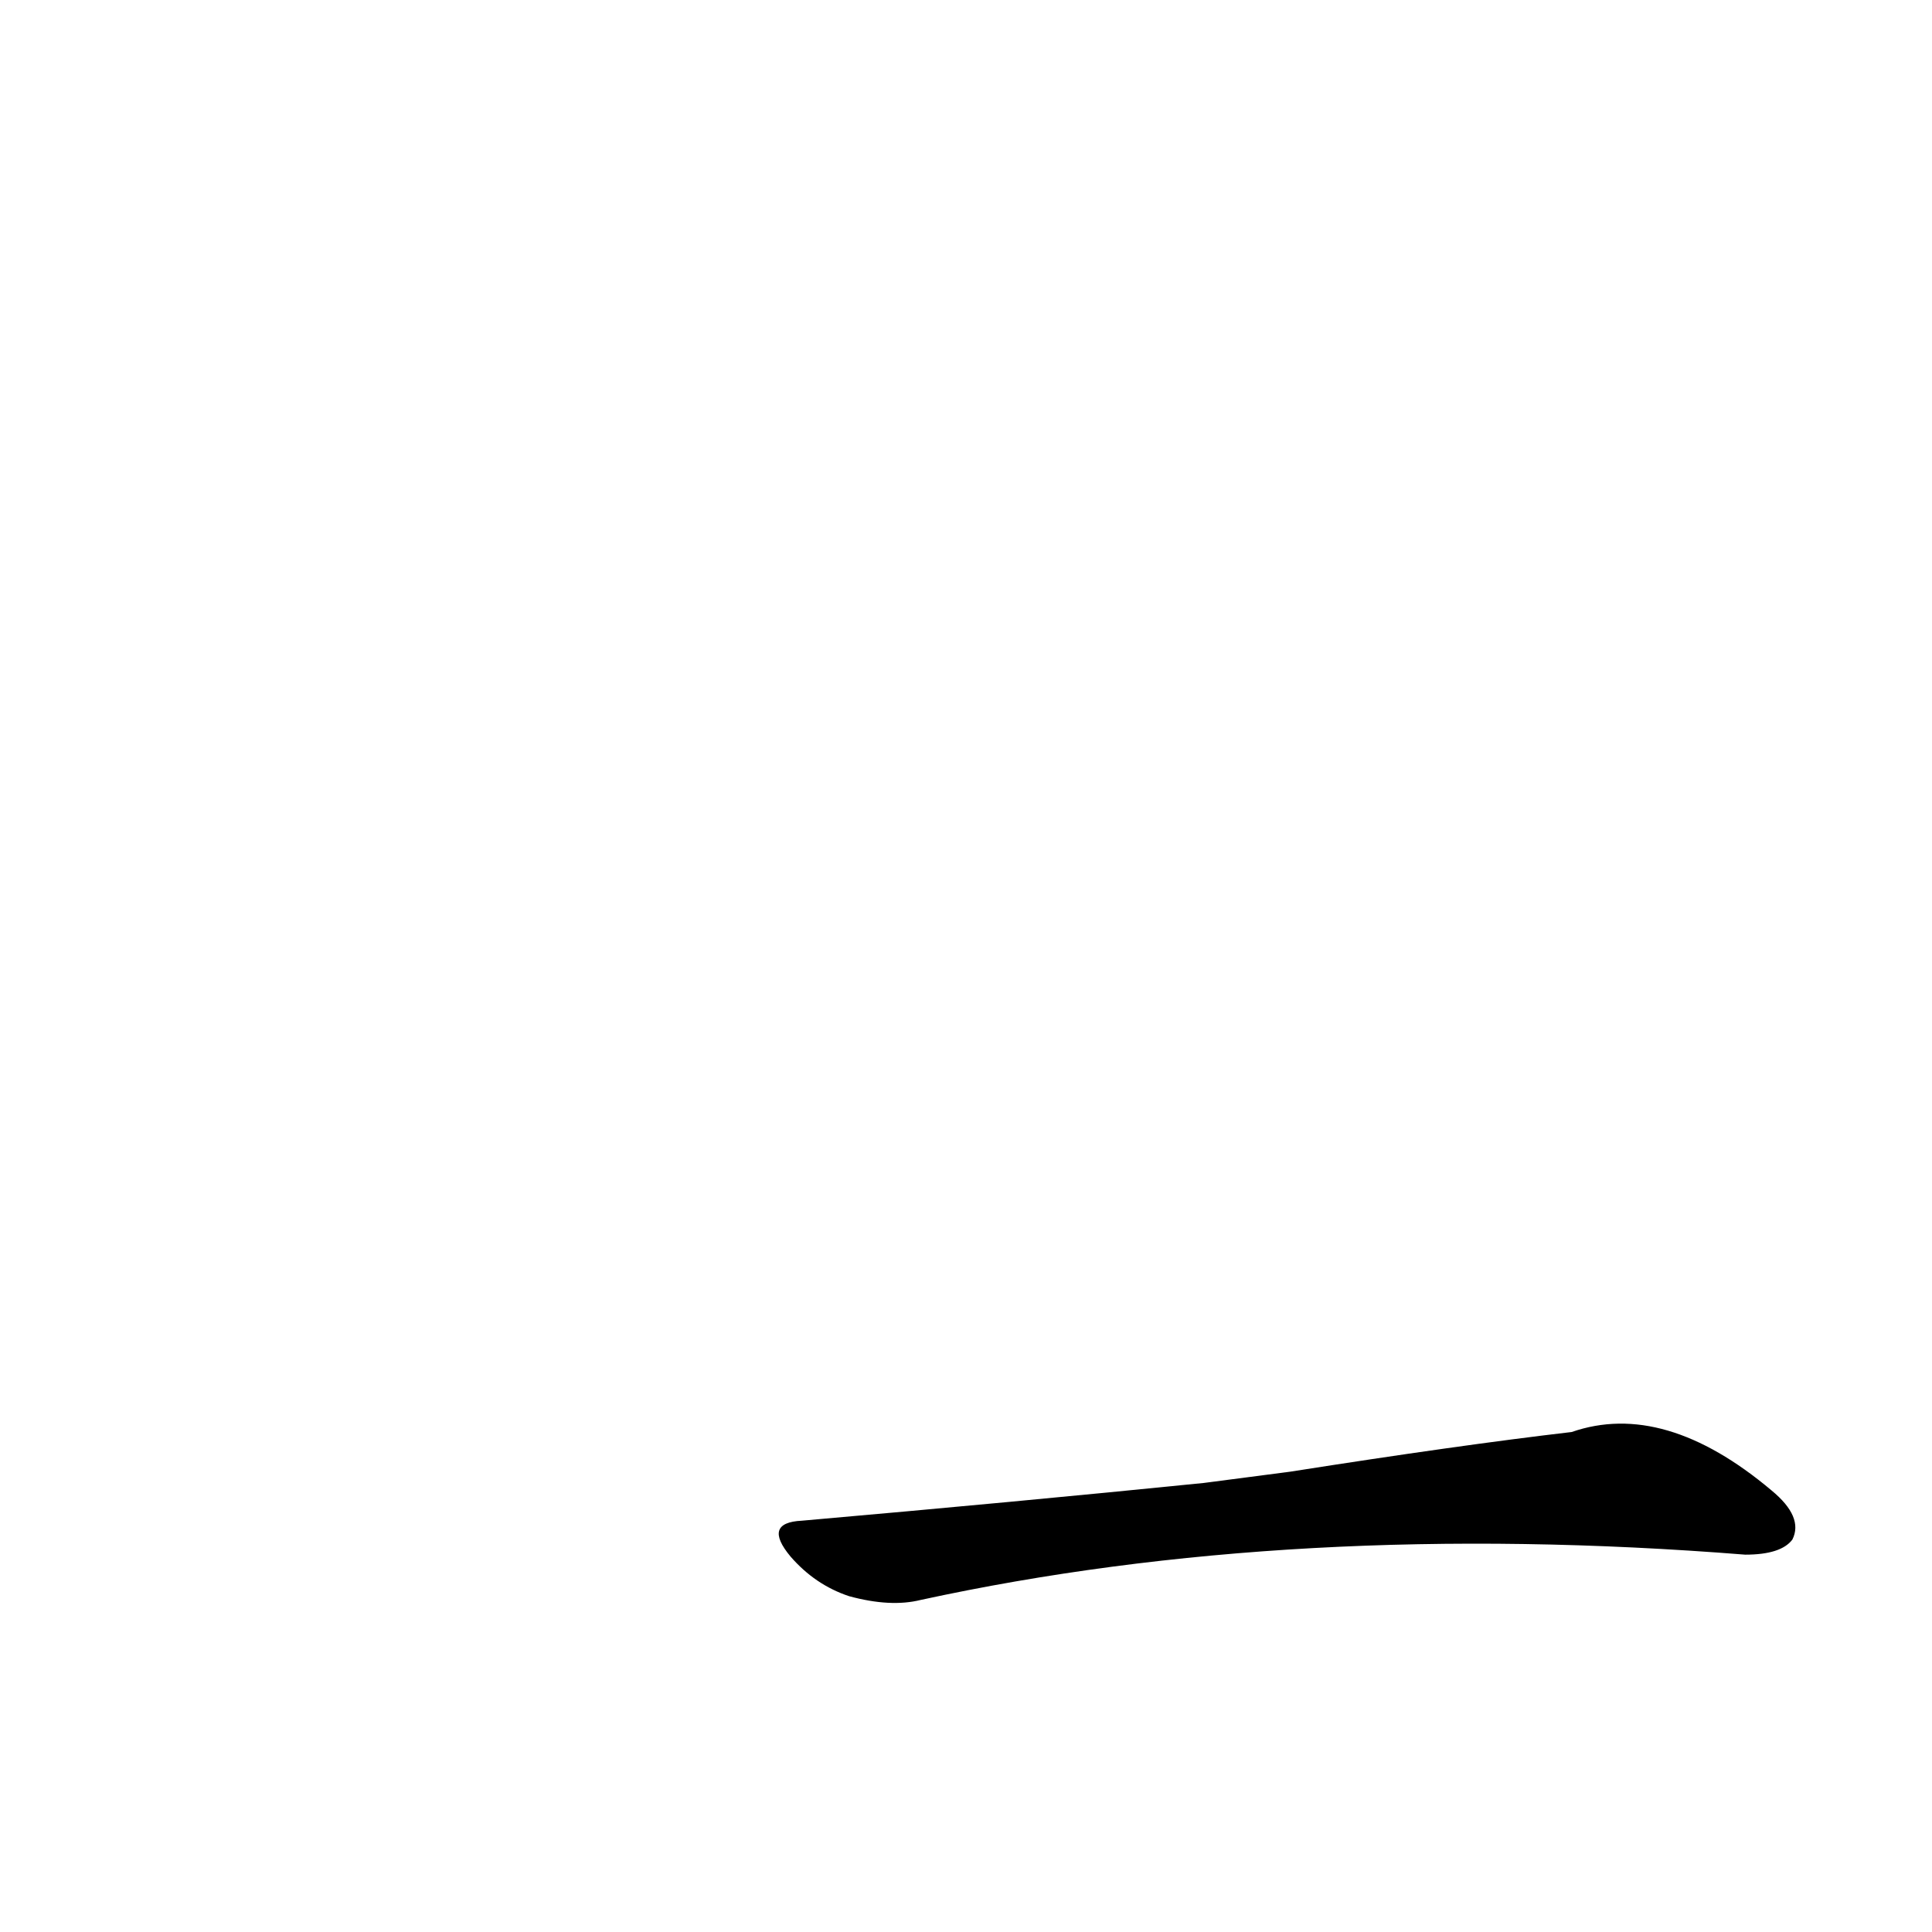 <?xml version='1.0' encoding='utf-8'?>
<svg xmlns="http://www.w3.org/2000/svg" version="1.1" viewBox="0 0 1024 1024"><g transform="scale(1, -1) translate(0, -900)"><path d="M 638 114 Q 539 104 425 94 Q 404 93 419 75 Q 432 60 450 54 Q 472 48 488 52 Q 686 95 925 76 Q 944 76 950 84 Q 956 96 939 110 Q 882 158 833 141 Q 773 134 684 120 L 638 114 Z" fill="black" /></g></svg>